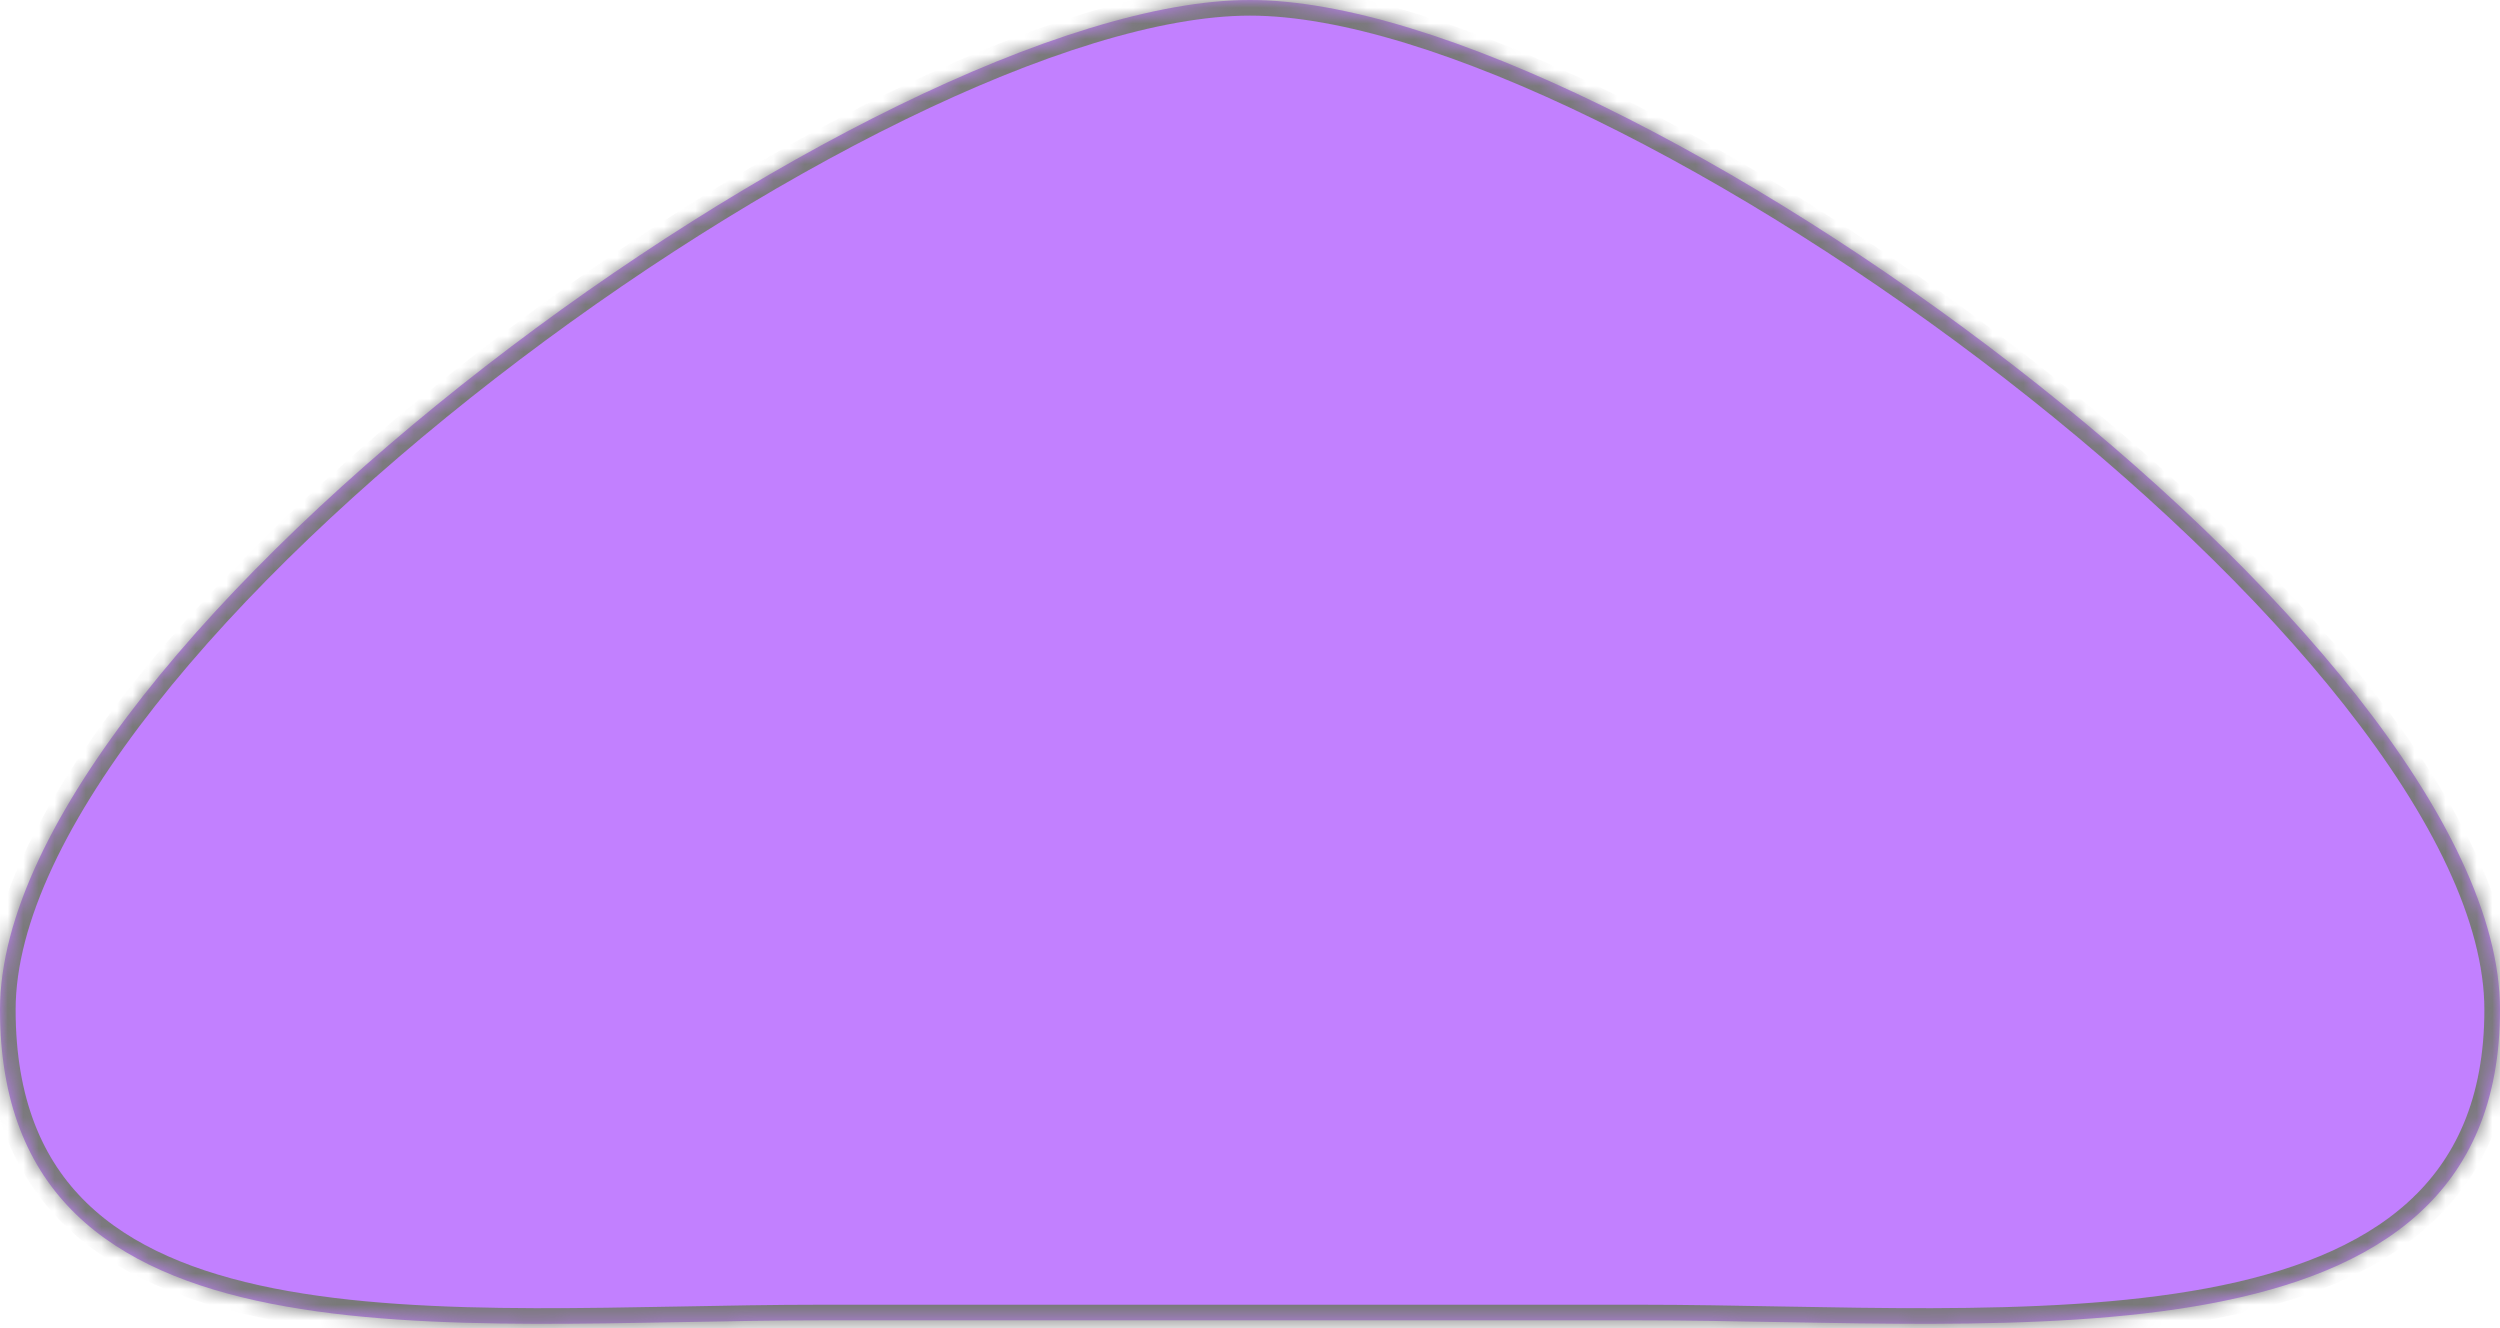 ﻿<?xml version="1.0" encoding="utf-8"?>
<svg version="1.1" xmlns:xlink="http://www.w3.org/1999/xlink" width="160px" height="85px" xmlns="http://www.w3.org/2000/svg">
  <defs>
    <mask fill="white" id="clip273">
      <path d="M 105 84.503  C 128.8 84.503  160 88.281  160 64.62  C 160 40.959  103.8 0  80 0  C 56.2 0  0 40.959  0 64.62  C 0 88.281  28.7 84.503  52.5 84.503  L 105 84.503  Z " fill-rule="evenodd" />
    </mask>
  </defs>
  <g transform="matrix(1 0 0 1 -1084 -438 )">
    <path d="M 105 84.503  C 128.8 84.503  160 88.281  160 64.62  C 160 40.959  103.8 0  80 0  C 56.2 0  0 40.959  0 64.62  C 0 88.281  28.7 84.503  52.5 84.503  L 105 84.503  Z " fill-rule="nonzero" fill="#c280ff" stroke="none" transform="matrix(1 0 0 1 1084 438 )" />
    <path d="M 105 84.503  C 128.8 84.503  160 88.281  160 64.62  C 160 40.959  103.8 0  80 0  C 56.2 0  0 40.959  0 64.62  C 0 88.281  28.7 84.503  52.5 84.503  L 105 84.503  Z " stroke-width="2" stroke="#797979" fill="none" transform="matrix(1 0 0 1 1084 438 )" mask="url(#clip273)" />
  </g>
</svg>